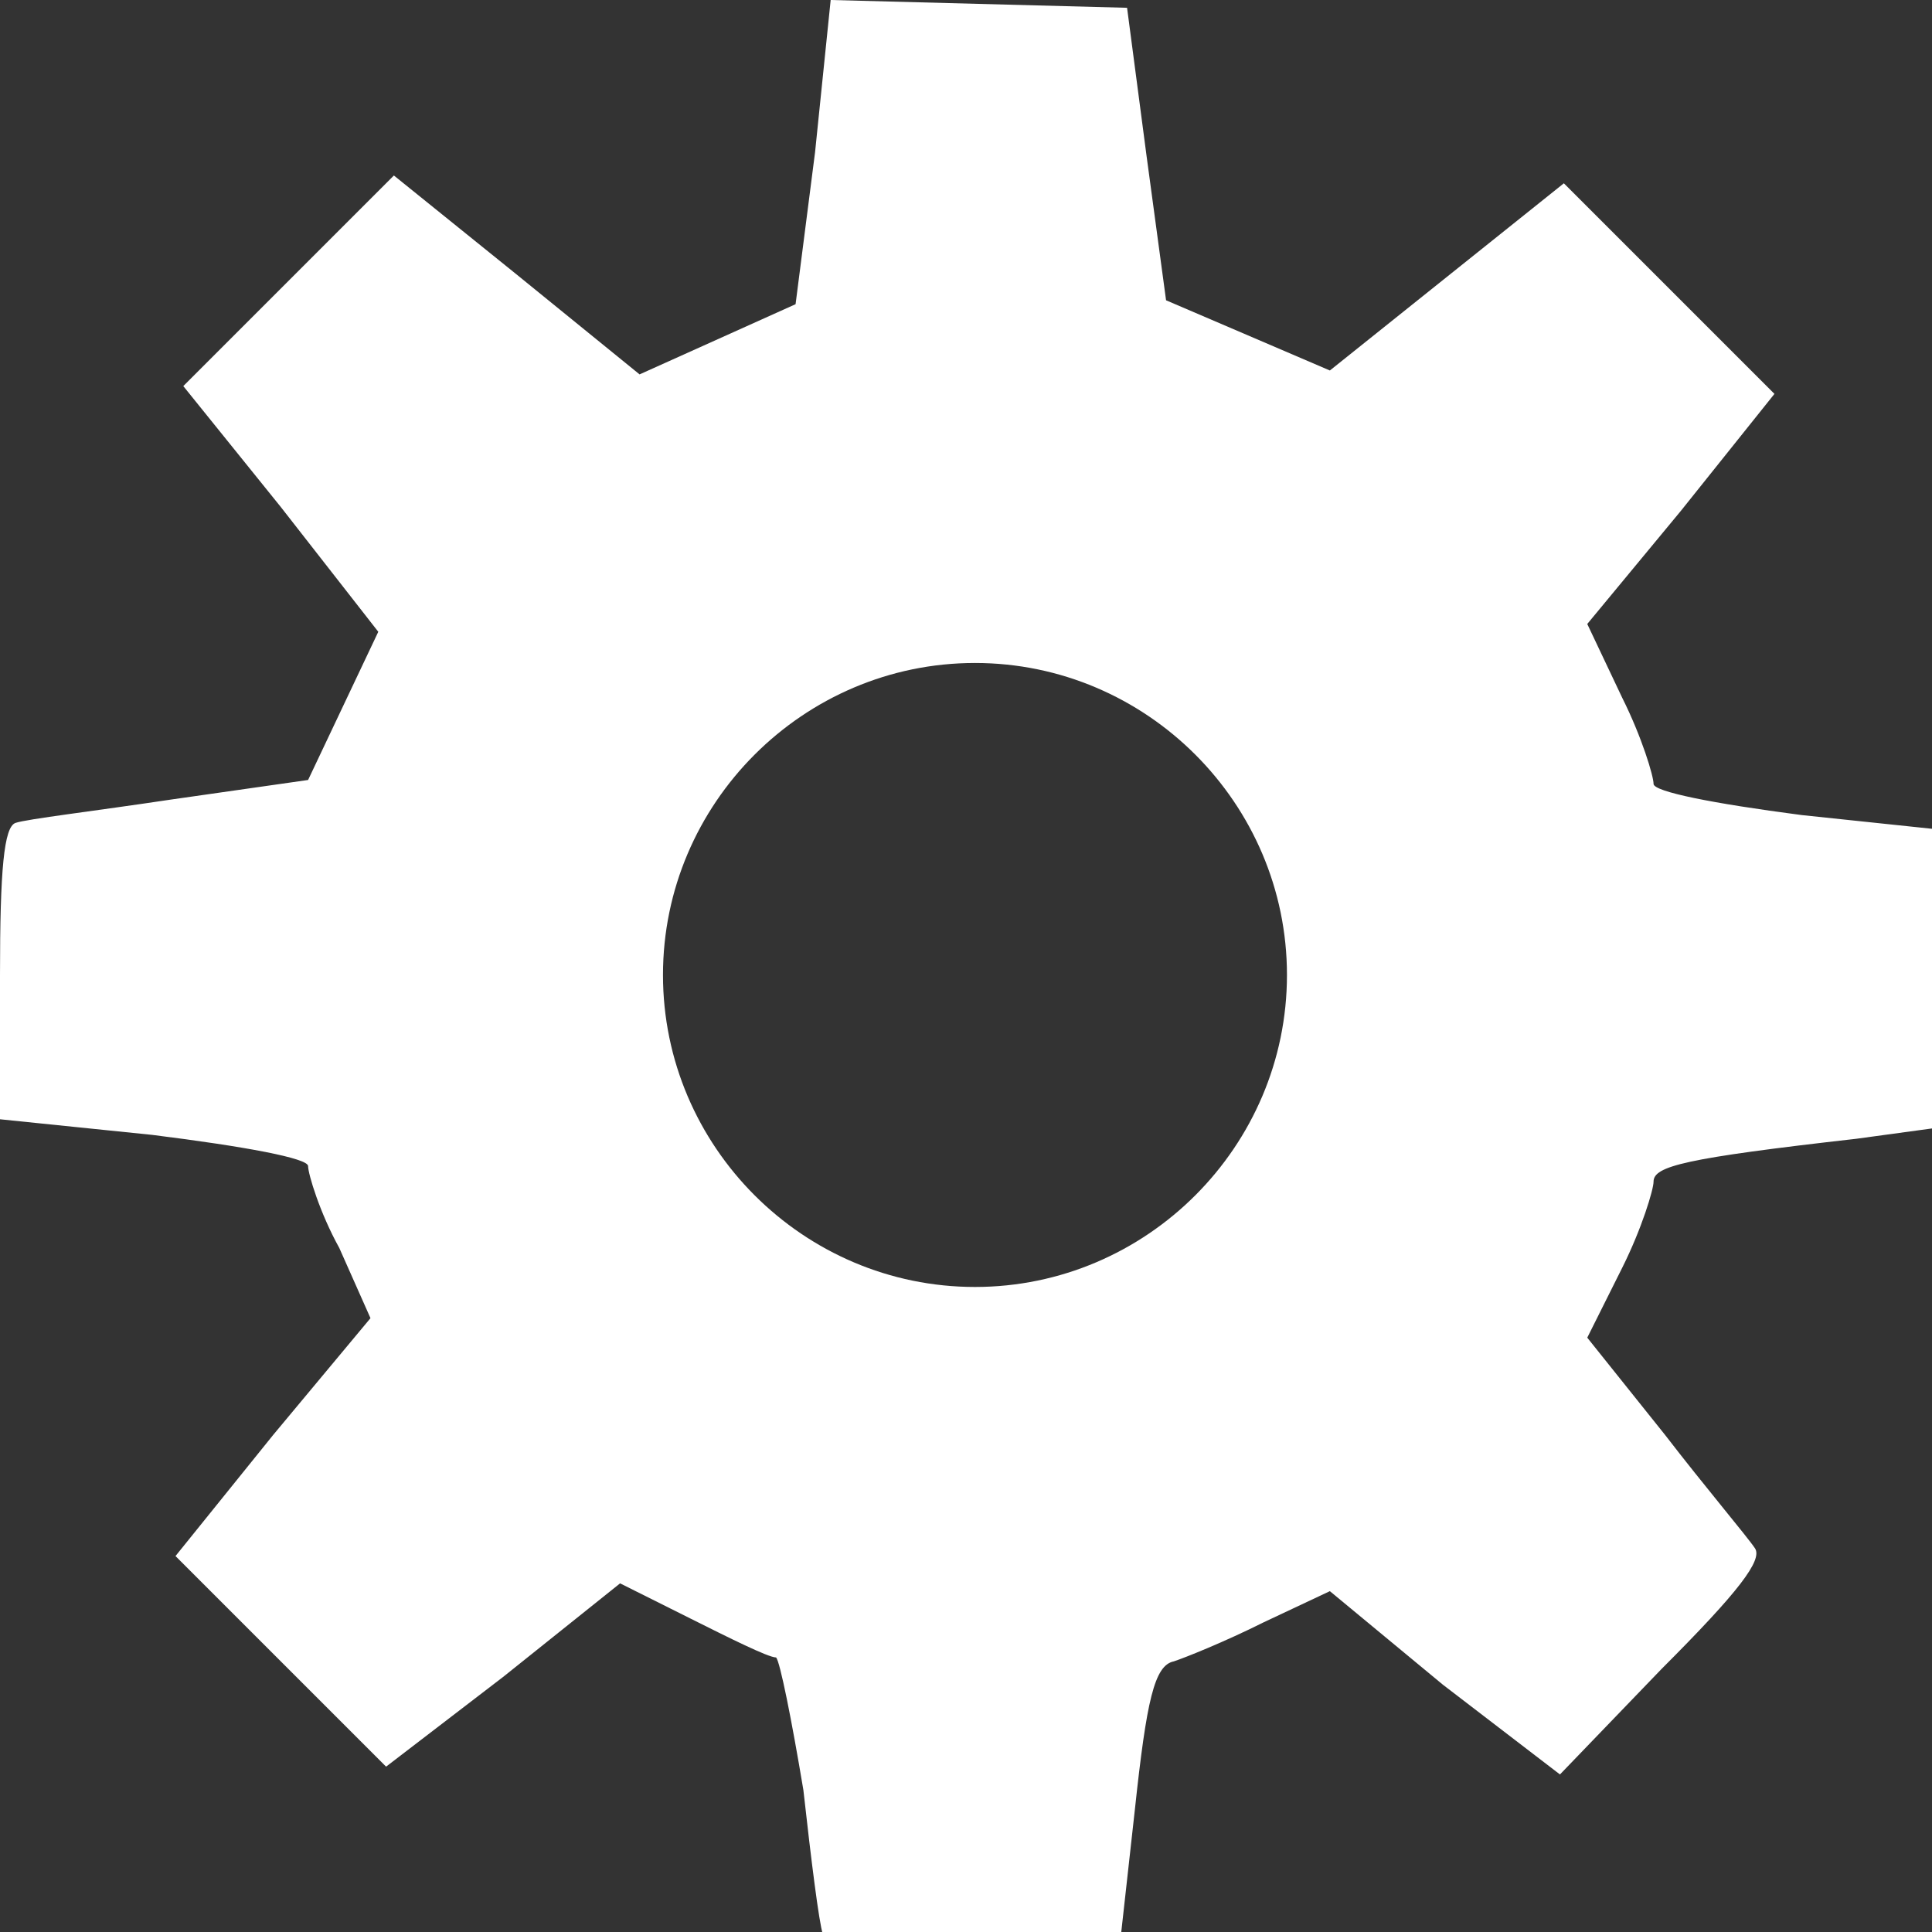 <svg width="30" height="30" xmlns="http://www.w3.org/2000/svg" xmlns:xlink="http://www.w3.org/1999/xlink">
 <rect width="100%" height="100%" fill="#333333" stroke="none"/>
 <defs>
  <path id="cog" fill="white" transform="scale(0.4) " d="m213,0l-4,39l-5,39l-20,9l-20,9l-32,-26l-31,-25l-27,27l-27,27l25,31l25,32l-9,19l-9,19l-35,5c-20,3 -37,5 -40,6c-3,1 -4,12 -4,39l0,37l39,4c24,3 40,6 40,8c0,2 3,12 8,21l8,18l-25,30l-25,31l27,27l27,27l30,-23l30,-24l18,9c10,5 20,10 22,10c1,1 4,16 7,34c2,18 4,34 5,37c1,3 11,4 38,4l38,0l4,-36c3,-28 5,-37 10,-38c3,-1 13,-5 23,-10l17,-8l29,24l30,23l26,-27c20,-20 26,-28 24,-31c-2,-3 -13,-16 -23,-29l-20,-25l9,-18c5,-10 8,-20 8,-22c0,-4 8,-6 52,-11l22,-3l1,-38l1,-38l-38,-4c-23,-3 -38,-6 -38,-8c0,-2 -3,-12 -8,-22l-9,-19l24,-29l24,-30l-27,-27l-27,-27l-30,24l-30,24l-21,-9l-21,-9l-5,-37l-5,-38l-38,-1l-38,-1zm37,170c44,0 80,36 80,80c0,44 -36,80 -80,80c-44,0 -80,-36 -80,-80c0,-44 36,-80 80,-80z"/>
 </defs>
 <g>
  <title>Layer 1</title>
  <use xlink:href="#cog" fill="black" transform="translate(0,0) scale(0.5) translate(0,0) translate(0,0) scale(1.01) translate(0,0) translate(0,0) scale(0.298) translate(0,0) translate(0,0) scale(1.006) translate(0,0) "/>
 </g>
</svg>
